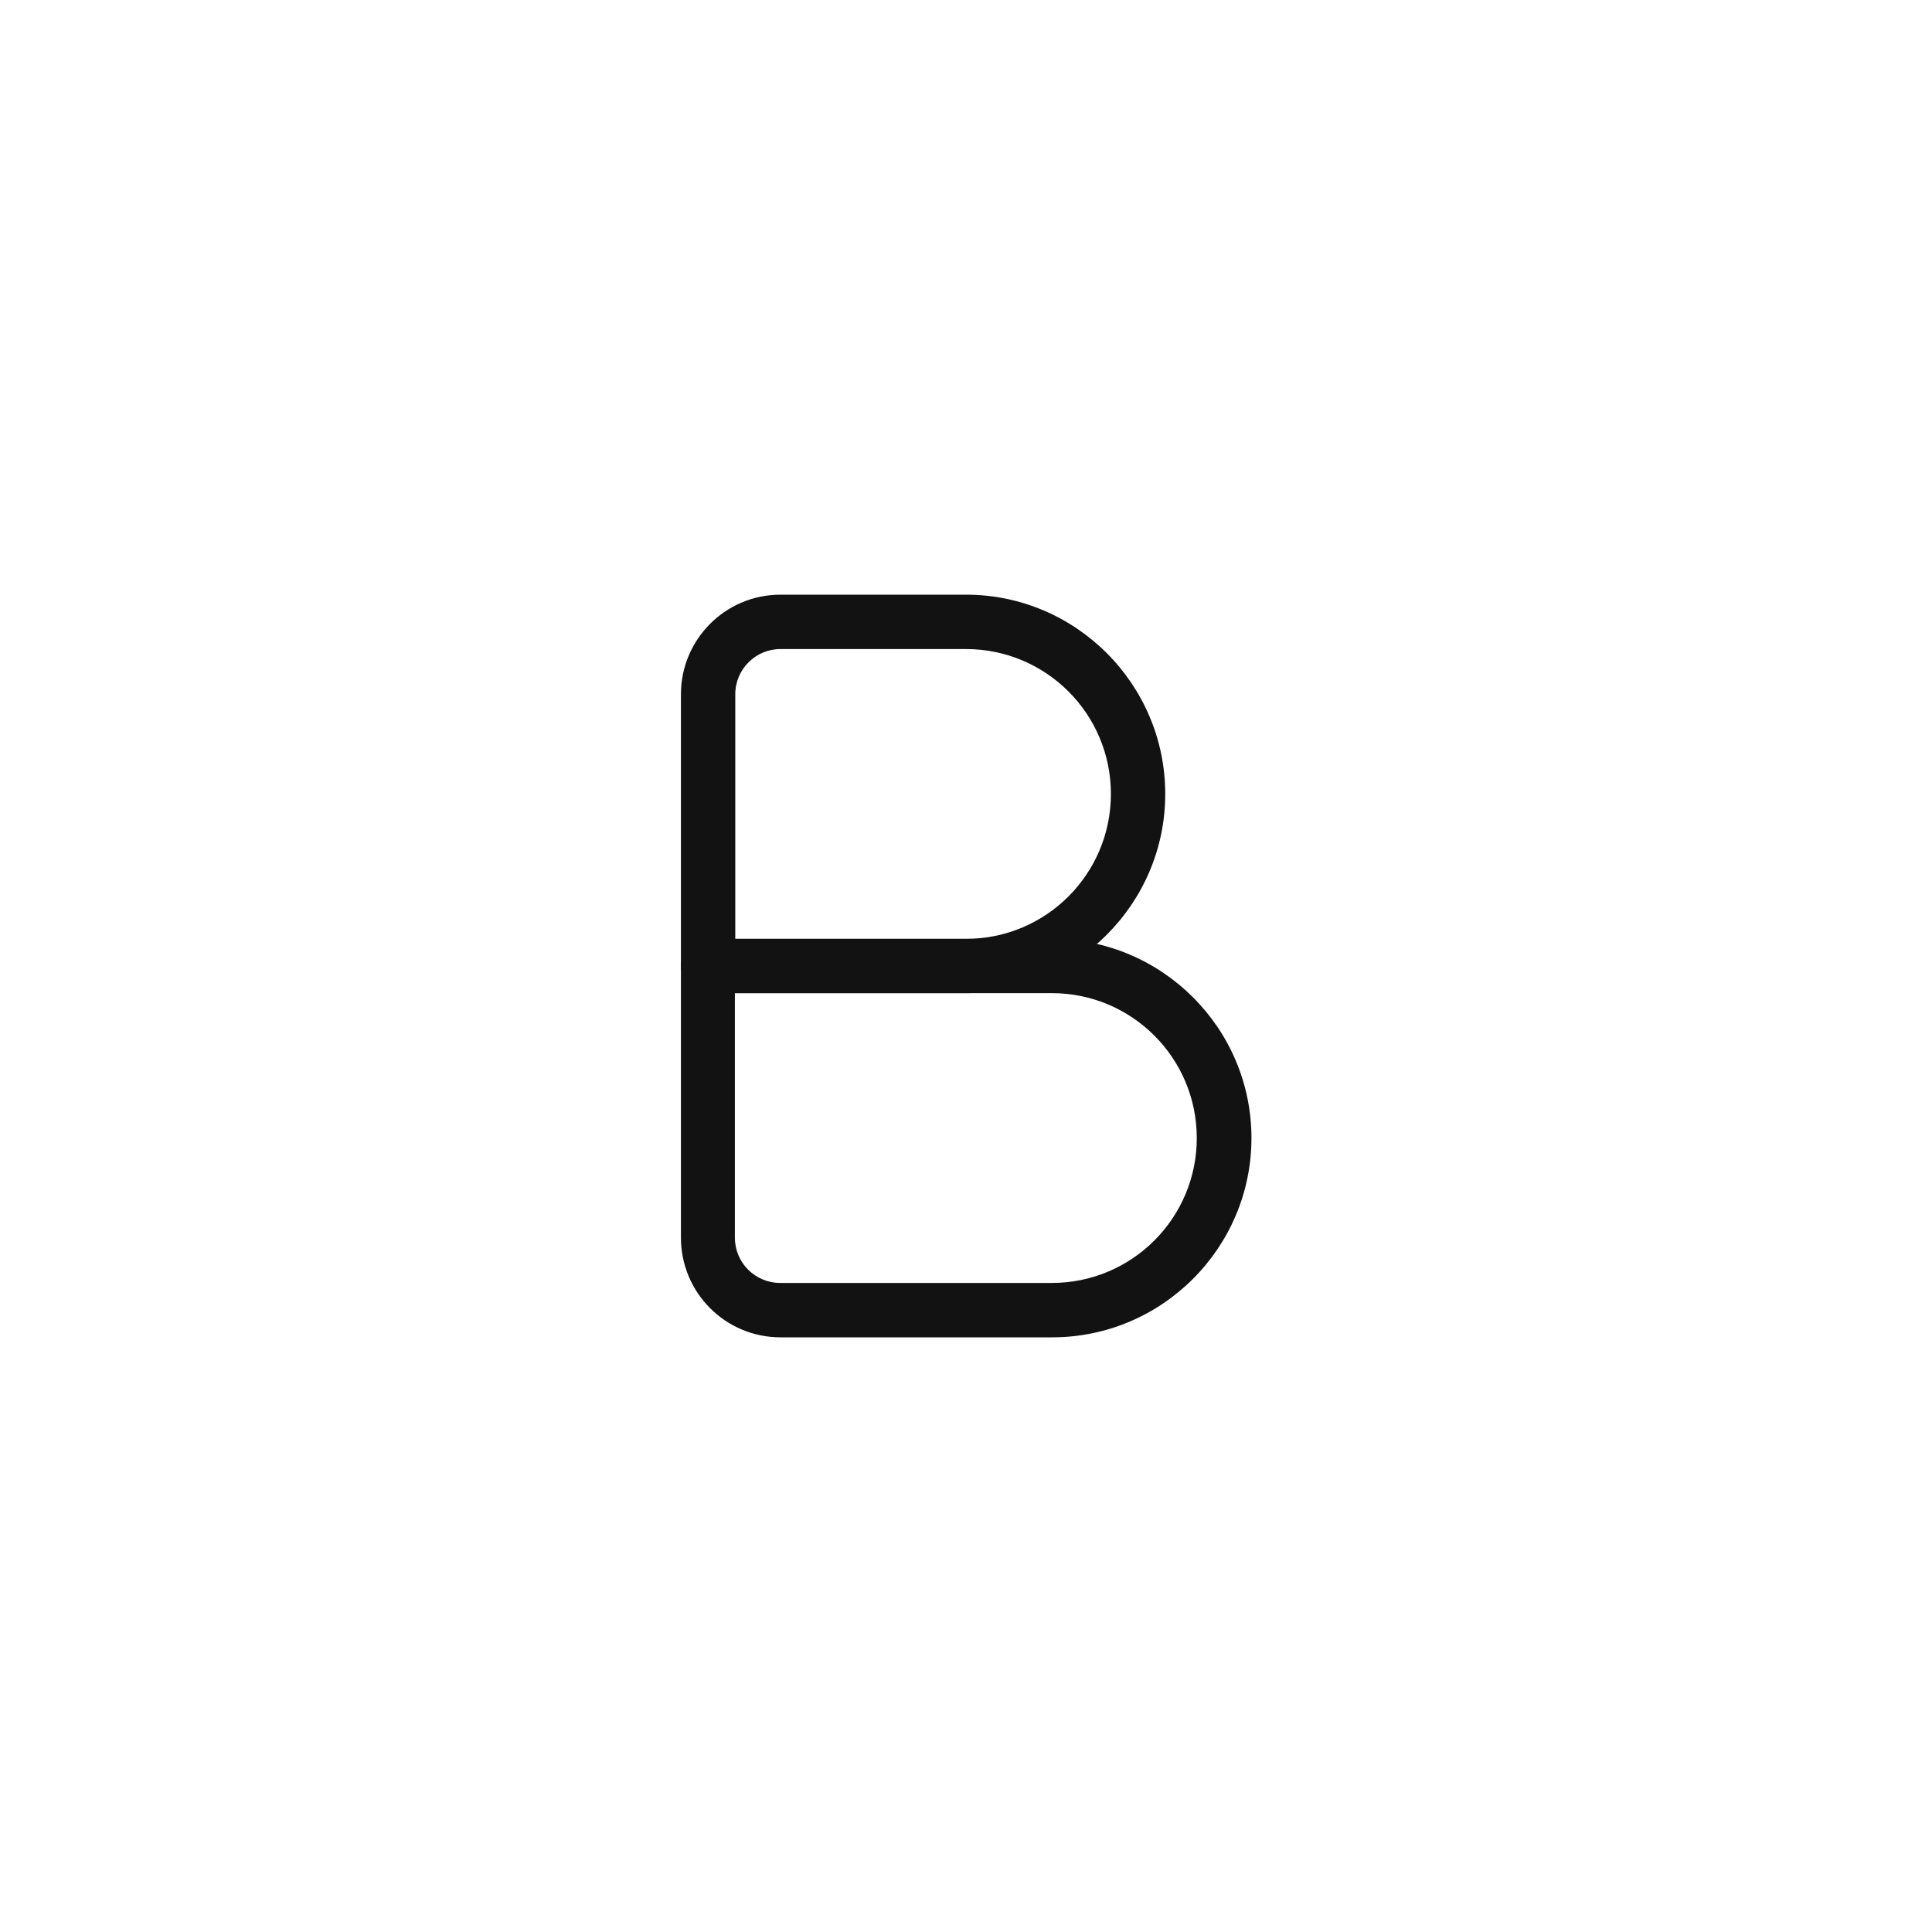 <svg width="40" height="40" viewBox="0 0 40 40" fill="none" xmlns="http://www.w3.org/2000/svg">
    <path d="M20 20.562H14.66C14.353 20.562 14.098 20.308 14.098 20V14.375C14.098 13.235 15.02 12.312 16.16 12.312H20C22.273 12.312 24.125 14.165 24.125 16.438C24.125 18.71 22.273 20.562 20 20.562ZM15.215 19.438H20C21.658 19.438 23 18.095 23 16.438C23 14.78 21.658 13.438 20 13.438H16.16C15.643 13.438 15.223 13.857 15.223 14.375V19.438H15.215Z" fill="#121212"/>
    <path d="M21.785 27.688H16.16C15.02 27.688 14.098 26.765 14.098 25.625V20C14.098 19.692 14.353 19.438 14.66 19.438H21.785C24.058 19.438 25.91 21.29 25.91 23.562C25.91 25.835 24.058 27.688 21.785 27.688ZM15.215 20.562V25.625C15.215 26.142 15.635 26.562 16.153 26.562H21.778C23.435 26.562 24.778 25.22 24.778 23.562C24.778 21.905 23.435 20.562 21.778 20.562H15.215Z" fill="#121212"/>
</svg>
